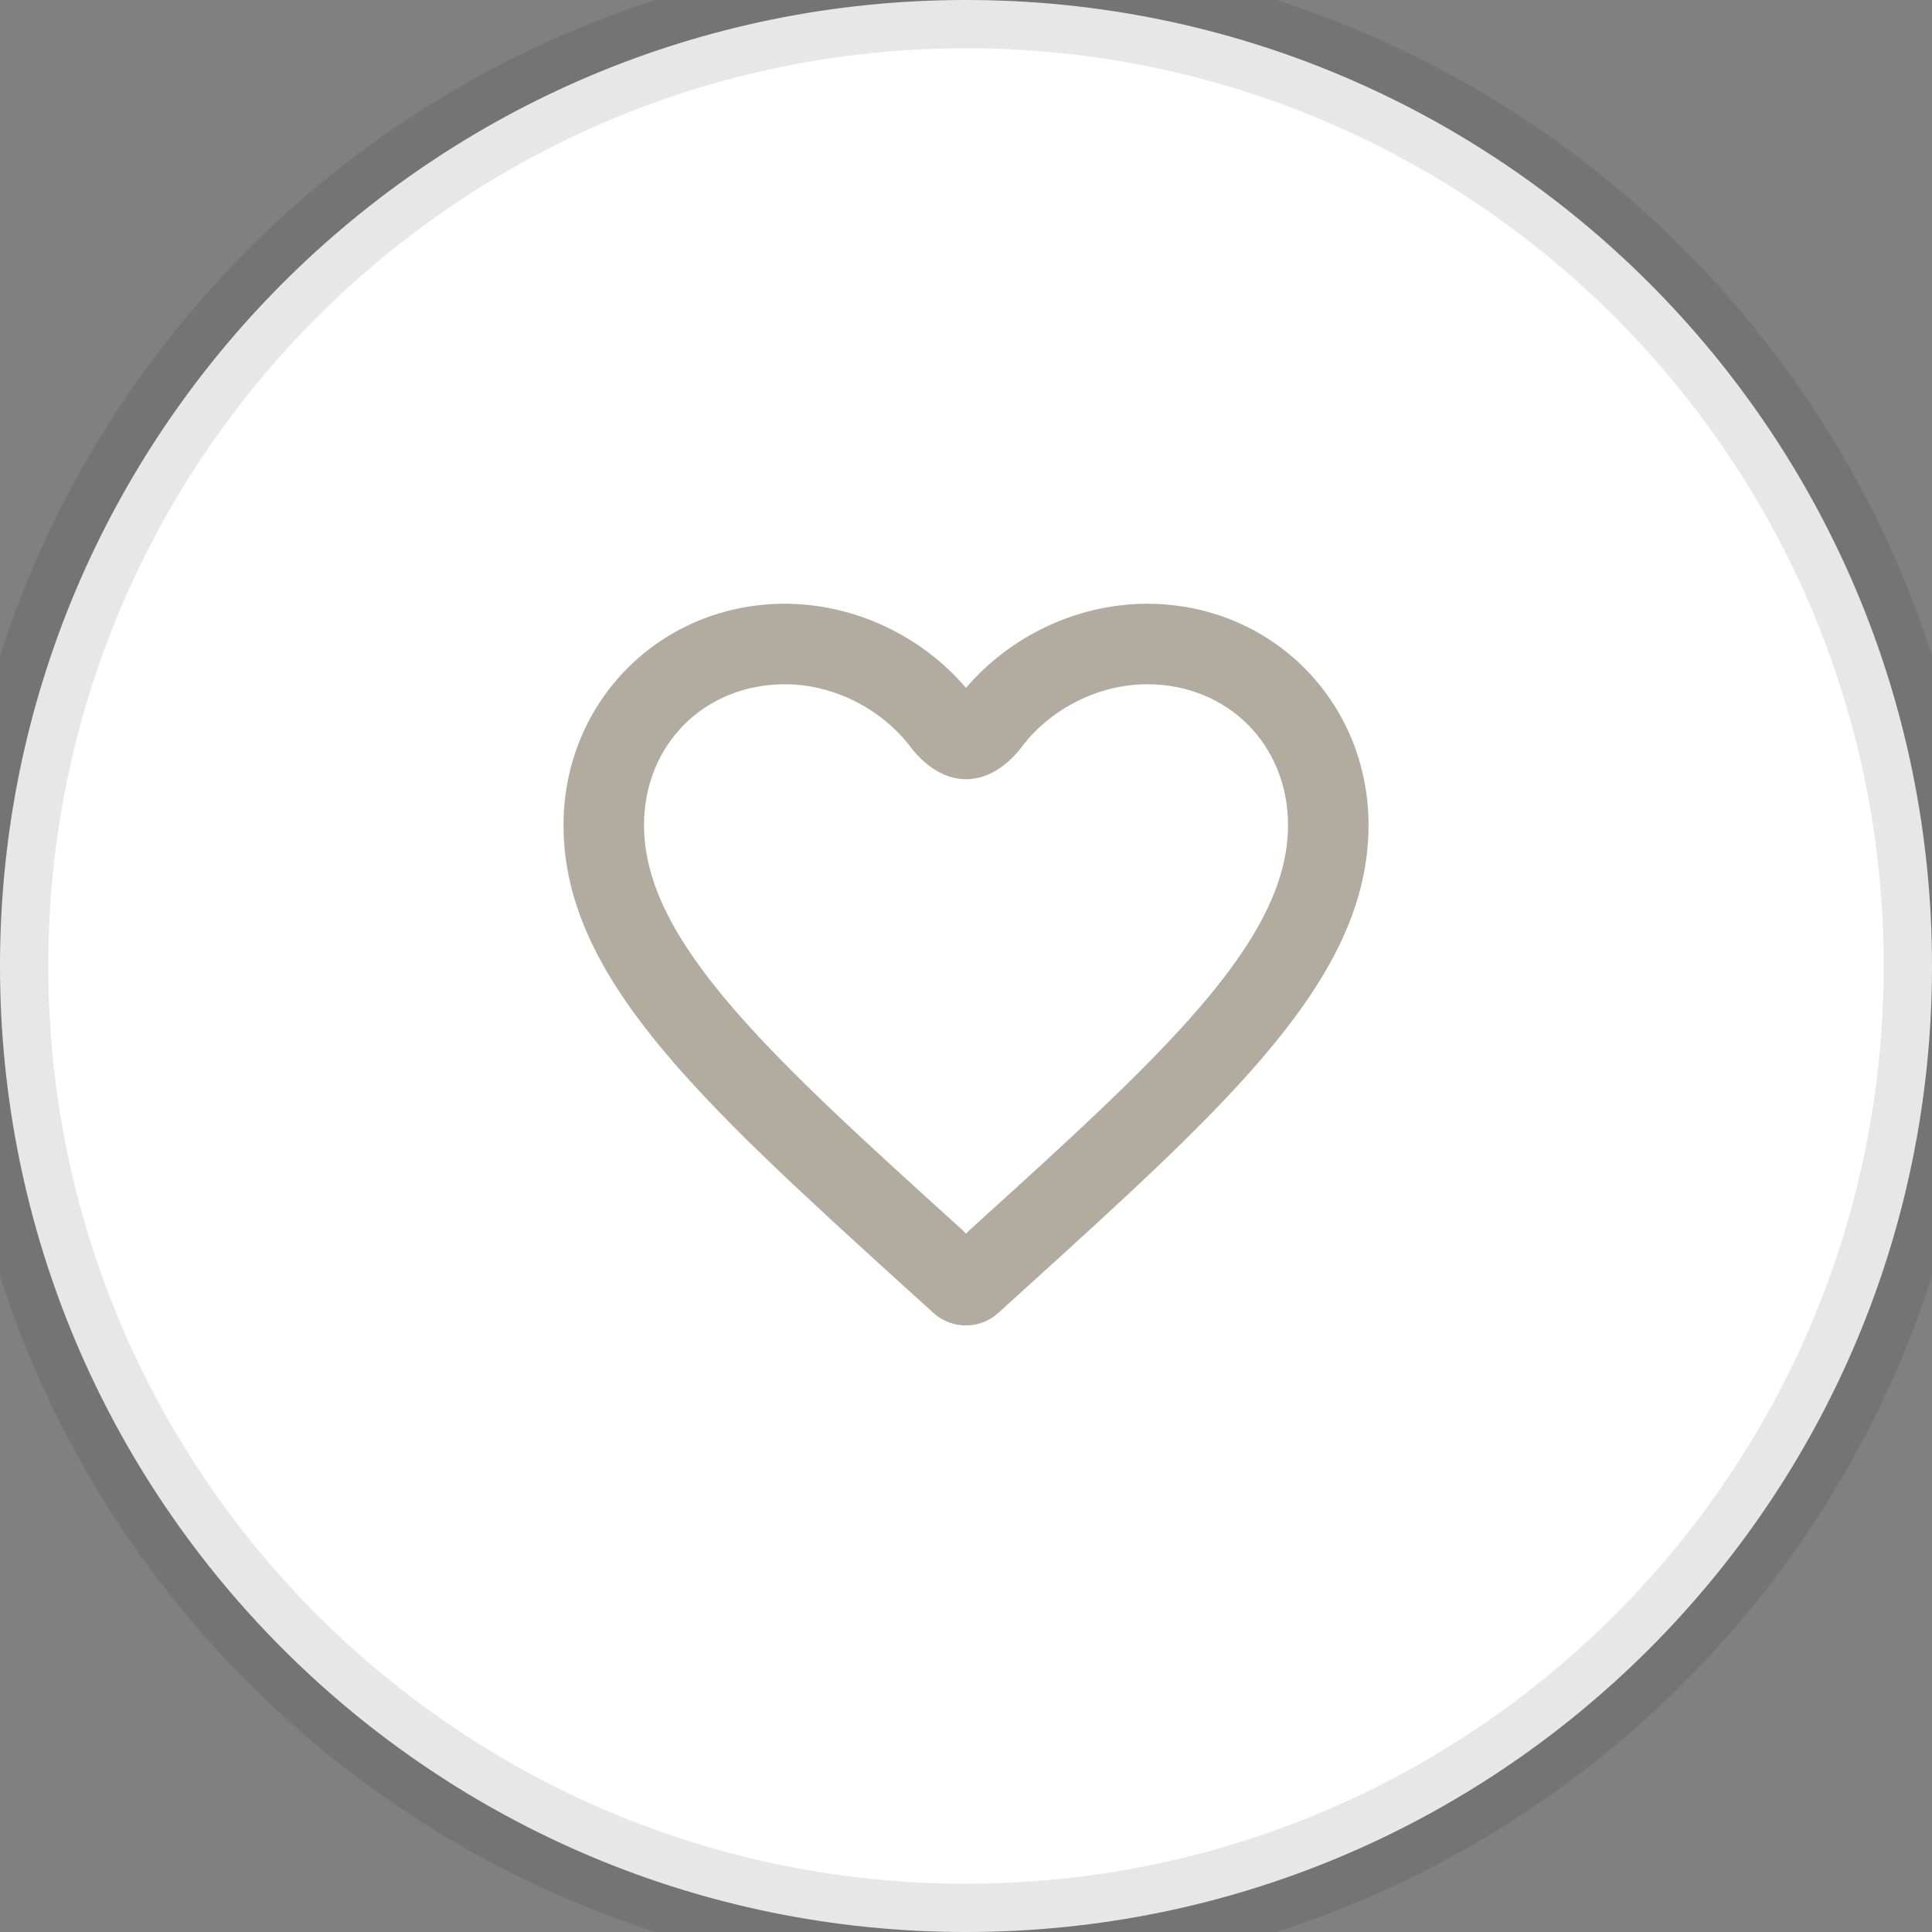 <svg width="40" height="40" viewBox="0 0 40 40" fill="none" xmlns="http://www.w3.org/2000/svg">
<rect x="0" y="0" width="40" height="40" fill="#808080" stroke="none"/>
<path d="M0 20C0 8.954 8.954 0 20 0V0C31.046 0 40 8.954 40 20V20C40 31.046 31.046 40 20 40V40C8.954 40 0 31.046 0 20V20Z" fill="white"/>
<path d="M23.75 12.5C22.3 12.5 20.909 13.175 20 14.242C19.092 13.175 17.7 12.5 16.25 12.5C13.684 12.5 11.667 14.517 11.667 17.083C11.667 20.233 14.5 22.8 18.792 26.7L19.327 27.184C19.709 27.529 20.291 27.528 20.671 27.181L21.209 26.692C25.5 22.8 28.334 20.233 28.334 17.083C28.334 14.517 26.317 12.5 23.75 12.5ZM20.084 25.458L20 25.542L19.917 25.458C15.95 21.867 13.334 19.492 13.334 17.083C13.334 15.417 14.584 14.167 16.25 14.167C17.263 14.167 18.256 14.681 18.846 15.459C19.129 15.832 19.534 16.133 20.002 16.133V16.133C20.473 16.133 20.879 15.828 21.163 15.453C21.75 14.678 22.74 14.167 23.75 14.167C25.417 14.167 26.667 15.417 26.667 17.083C26.667 19.492 24.05 21.867 20.084 25.458Z" fill="#B2ACA0"/>
<path d="M20 39C9.507 39 1 30.493 1 20H-1C-1 31.598 8.402 41 20 41V39ZM39 20C39 30.493 30.493 39 20 39V41C31.598 41 41 31.598 41 20H39ZM20 1C30.493 1 39 9.507 39 20H41C41 8.402 31.598 -1 20 -1V1ZM20 -1C8.402 -1 -1 8.402 -1 20H1C1 9.507 9.507 1 20 1V-1Z" fill="#111113" fill-opacity="0.1"/>
</svg>
